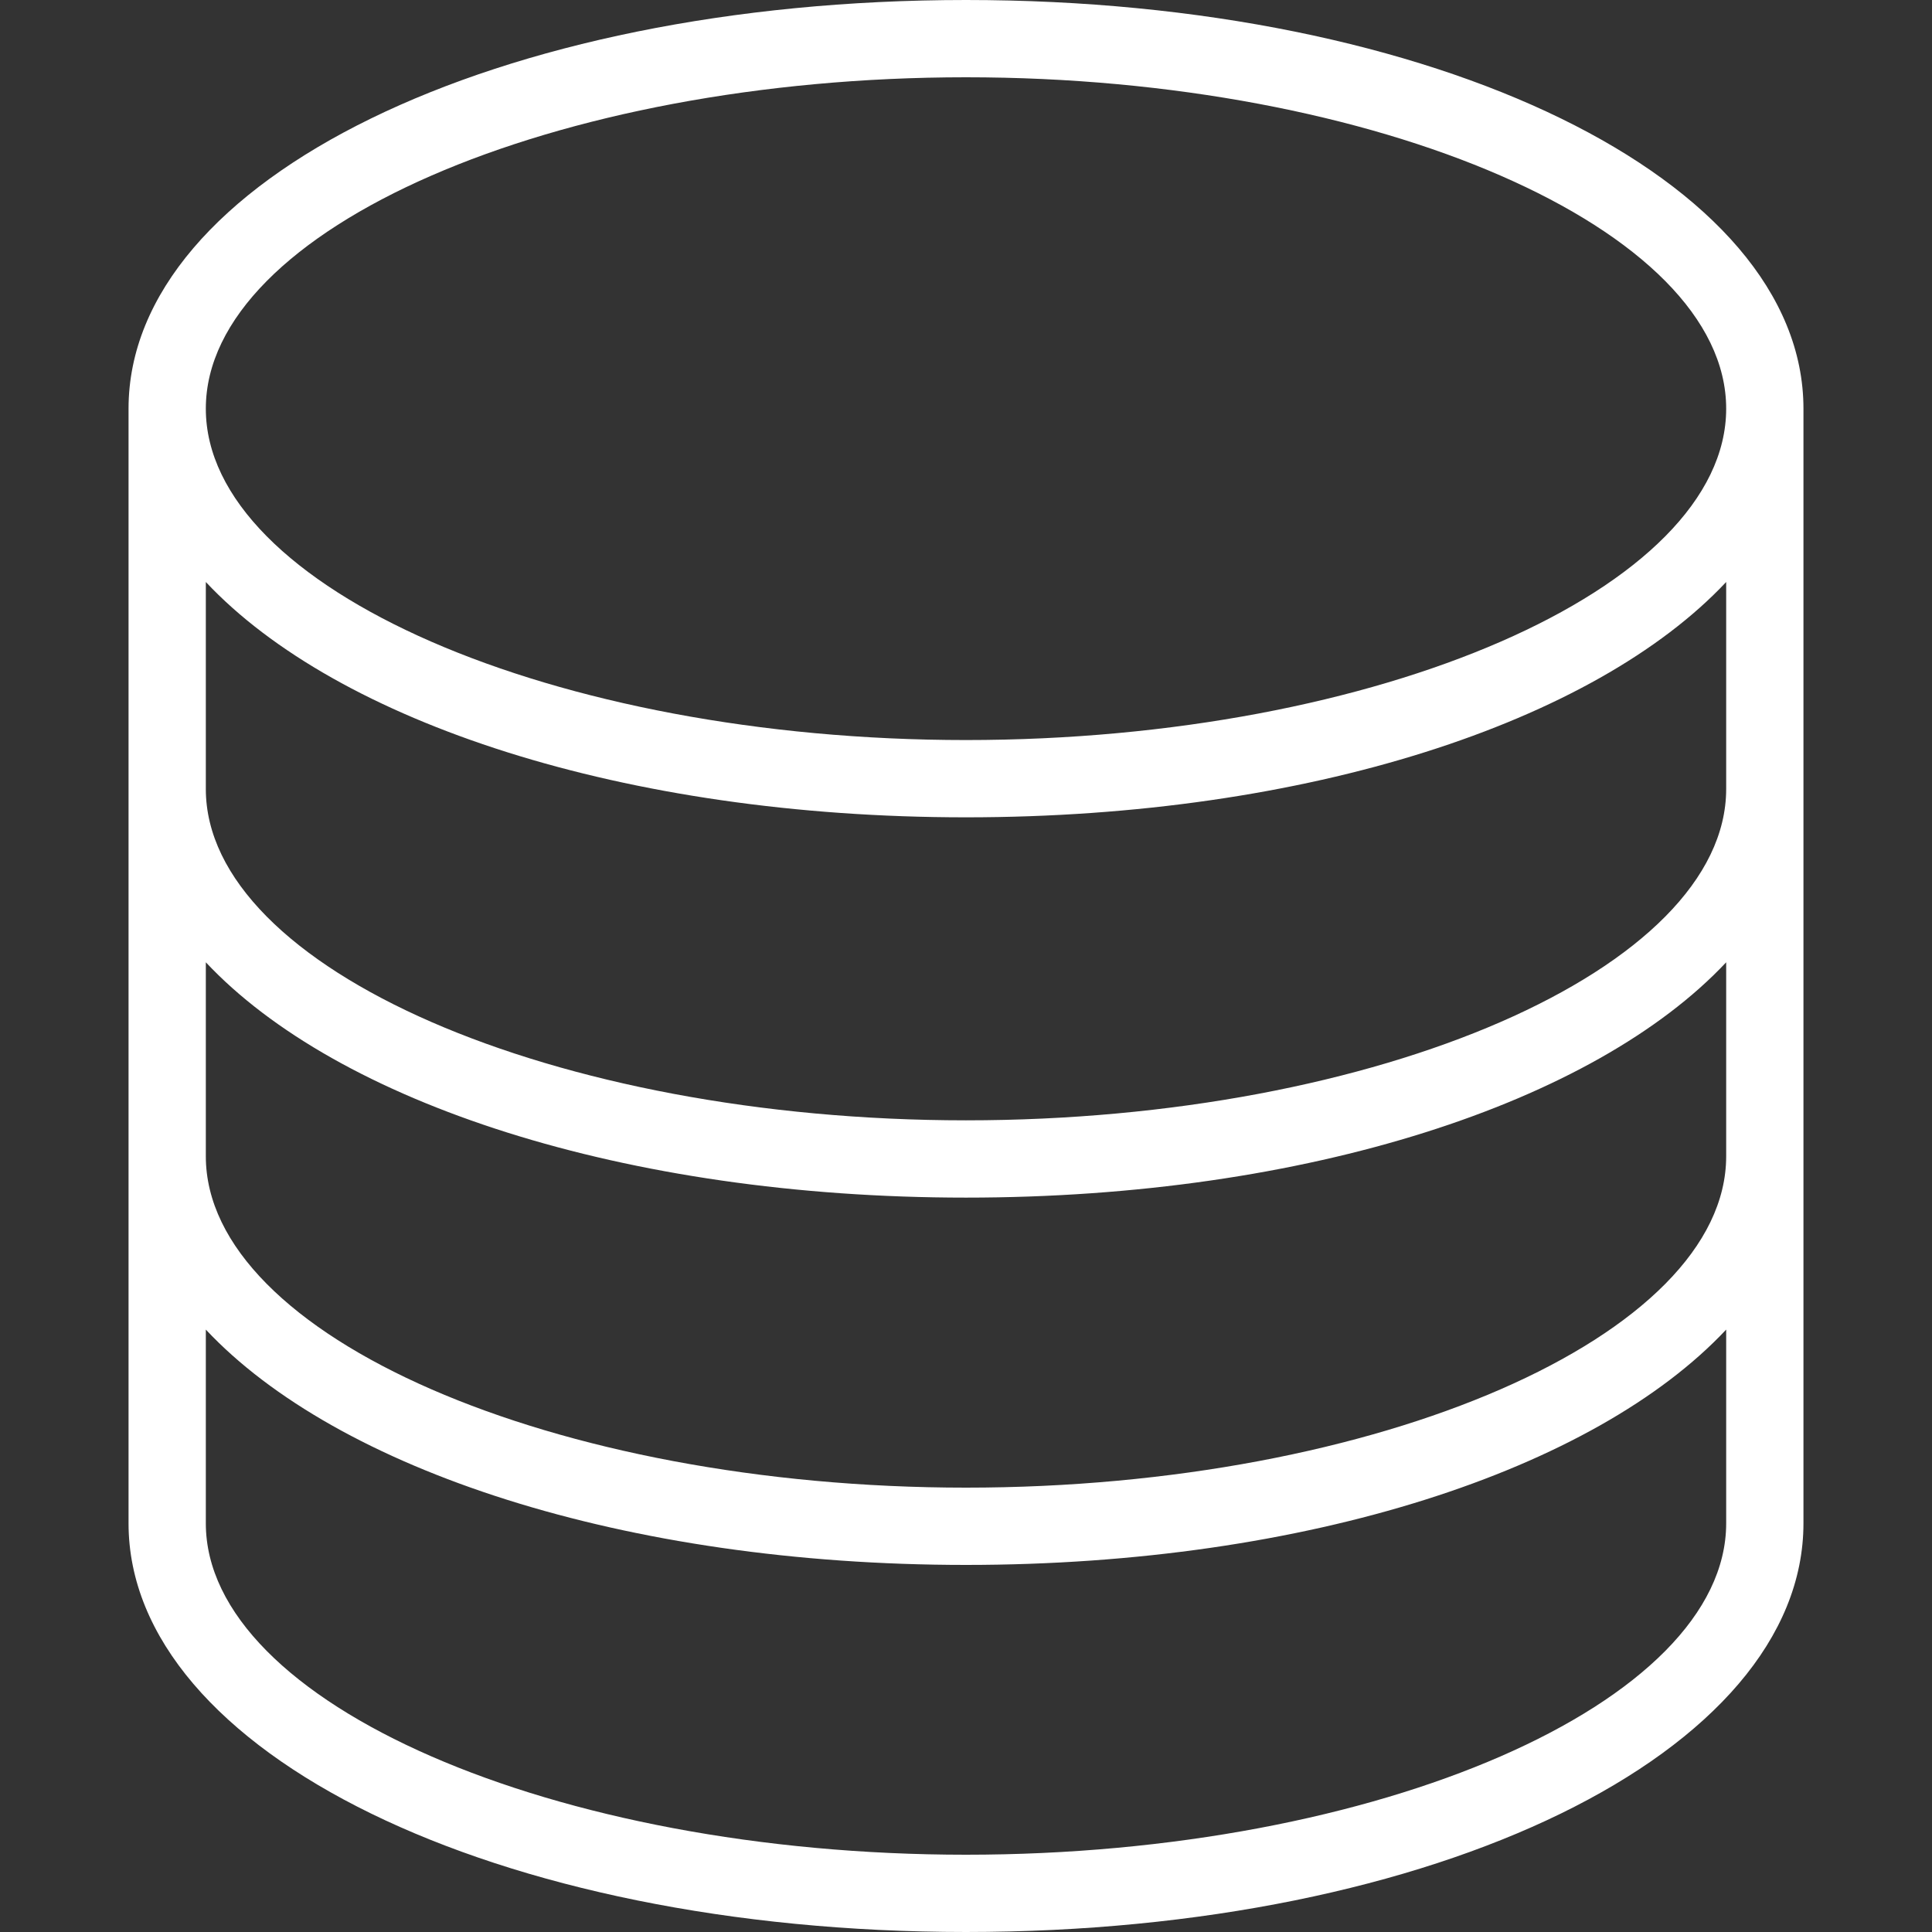<?xml version="1.0" encoding="UTF-8" standalone="no"?>
<!-- Generator: Adobe Illustrator 19.0.0, SVG Export Plug-In . SVG Version: 6.00 Build 0)  -->

<svg
   xmlns:dc="http://purl.org/dc/elements/1.1/"
   xmlns:cc="http://creativecommons.org/ns#"
   xmlns:rdf="http://www.w3.org/1999/02/22-rdf-syntax-ns#"
   xmlns:svg="http://www.w3.org/2000/svg"
   xmlns="http://www.w3.org/2000/svg"
   xmlns:sodipodi="http://sodipodi.sourceforge.net/DTD/sodipodi-0.dtd"
   xmlns:inkscape="http://www.inkscape.org/namespaces/inkscape"
   version="1.1"
   id="Layer_1"
   x="0px"
   y="0px"
   viewBox="0 0 492.308 492.308"
   style="enable-background:new 0 0 492.308 492.308;"
   xml:space="preserve"
   sodipodi:docname="icon-coins-white.svg"
   inkscape:version="0.92.4 (5da689c313, 2019-01-14)"><rect x="0" y="0" width="492.308" height="492.308" fill="#333333" stroke="none"/><defs
   id="defs41" /><sodipodi:namedview
   pagecolor="#ffffff"
   bordercolor="#666666"
   borderopacity="1"
   objecttolerance="10"
   gridtolerance="10"
   guidetolerance="10"
   inkscape:pageopacity="0"
   inkscape:pageshadow="2"
   inkscape:window-width="2560"
   inkscape:window-height="1377"
   id="namedview39"
   showgrid="false"
   inkscape:zoom="0.47937469"
   inkscape:cx="-92.829261"
   inkscape:cy="246.15401"
   inkscape:window-x="-8"
   inkscape:window-y="-8"
   inkscape:window-maximized="1"
   inkscape:current-layer="Layer_1" />
<g
   id="g6"
   style="fill:#ffffff;fill-opacity:1">
	<g
   id="g4"
   style="fill:#ffffff;fill-opacity:1">
		<path
   d="M246.149,0C126.49,0,32.755,45.74,32.755,104.135v284.029c0,58.394,93.736,104.144,213.394,104.144    c119.664,0,213.404-45.75,213.404-104.144V104.135C459.553,45.74,365.813,0,246.149,0z M439.861,388.163    c0,45.779-88.712,84.452-193.712,84.452c-104.995,0-193.702-38.673-193.702-84.452v-49.358    c33.493,35.688,106.635,59.964,193.702,59.964c87.072,0,160.218-24.276,193.712-59.965V388.163z M439.861,294.635    c0,45.769-88.712,84.442-193.712,84.442c-104.995,0-193.702-38.673-193.702-84.442v-49.425    c33.493,35.688,106.635,59.964,193.702,59.964c87.072,0,160.218-24.276,193.712-59.965V294.635z M439.861,201.038    c0,45.769-88.712,84.442-193.712,84.442c-104.995,0-193.702-38.673-193.702-84.442v-52.733    c33.493,35.688,106.635,59.964,193.702,59.964c87.072,0,160.218-24.276,193.712-59.965V201.038z M246.149,188.577    c-104.995,0-193.702-38.673-193.702-84.442s88.707-84.442,193.702-84.442c105,0,193.712,38.673,193.712,84.442    S351.149,188.577,246.149,188.577z"
   id="path2"
   style="fill:#ffffff;fill-opacity:1" />
	</g>
</g>
<g
   id="g8">
</g>
<g
   id="g10">
</g>
<g
   id="g12">
</g>
<g
   id="g14">
</g>
<g
   id="g16">
</g>
<g
   id="g18">
</g>
<g
   id="g20">
</g>
<g
   id="g22">
</g>
<g
   id="g24">
</g>
<g
   id="g26">
</g>
<g
   id="g28">
</g>
<g
   id="g30">
</g>
<g
   id="g32">
</g>
<g
   id="g34">
</g>
<g
   id="g36">
</g>
</svg>